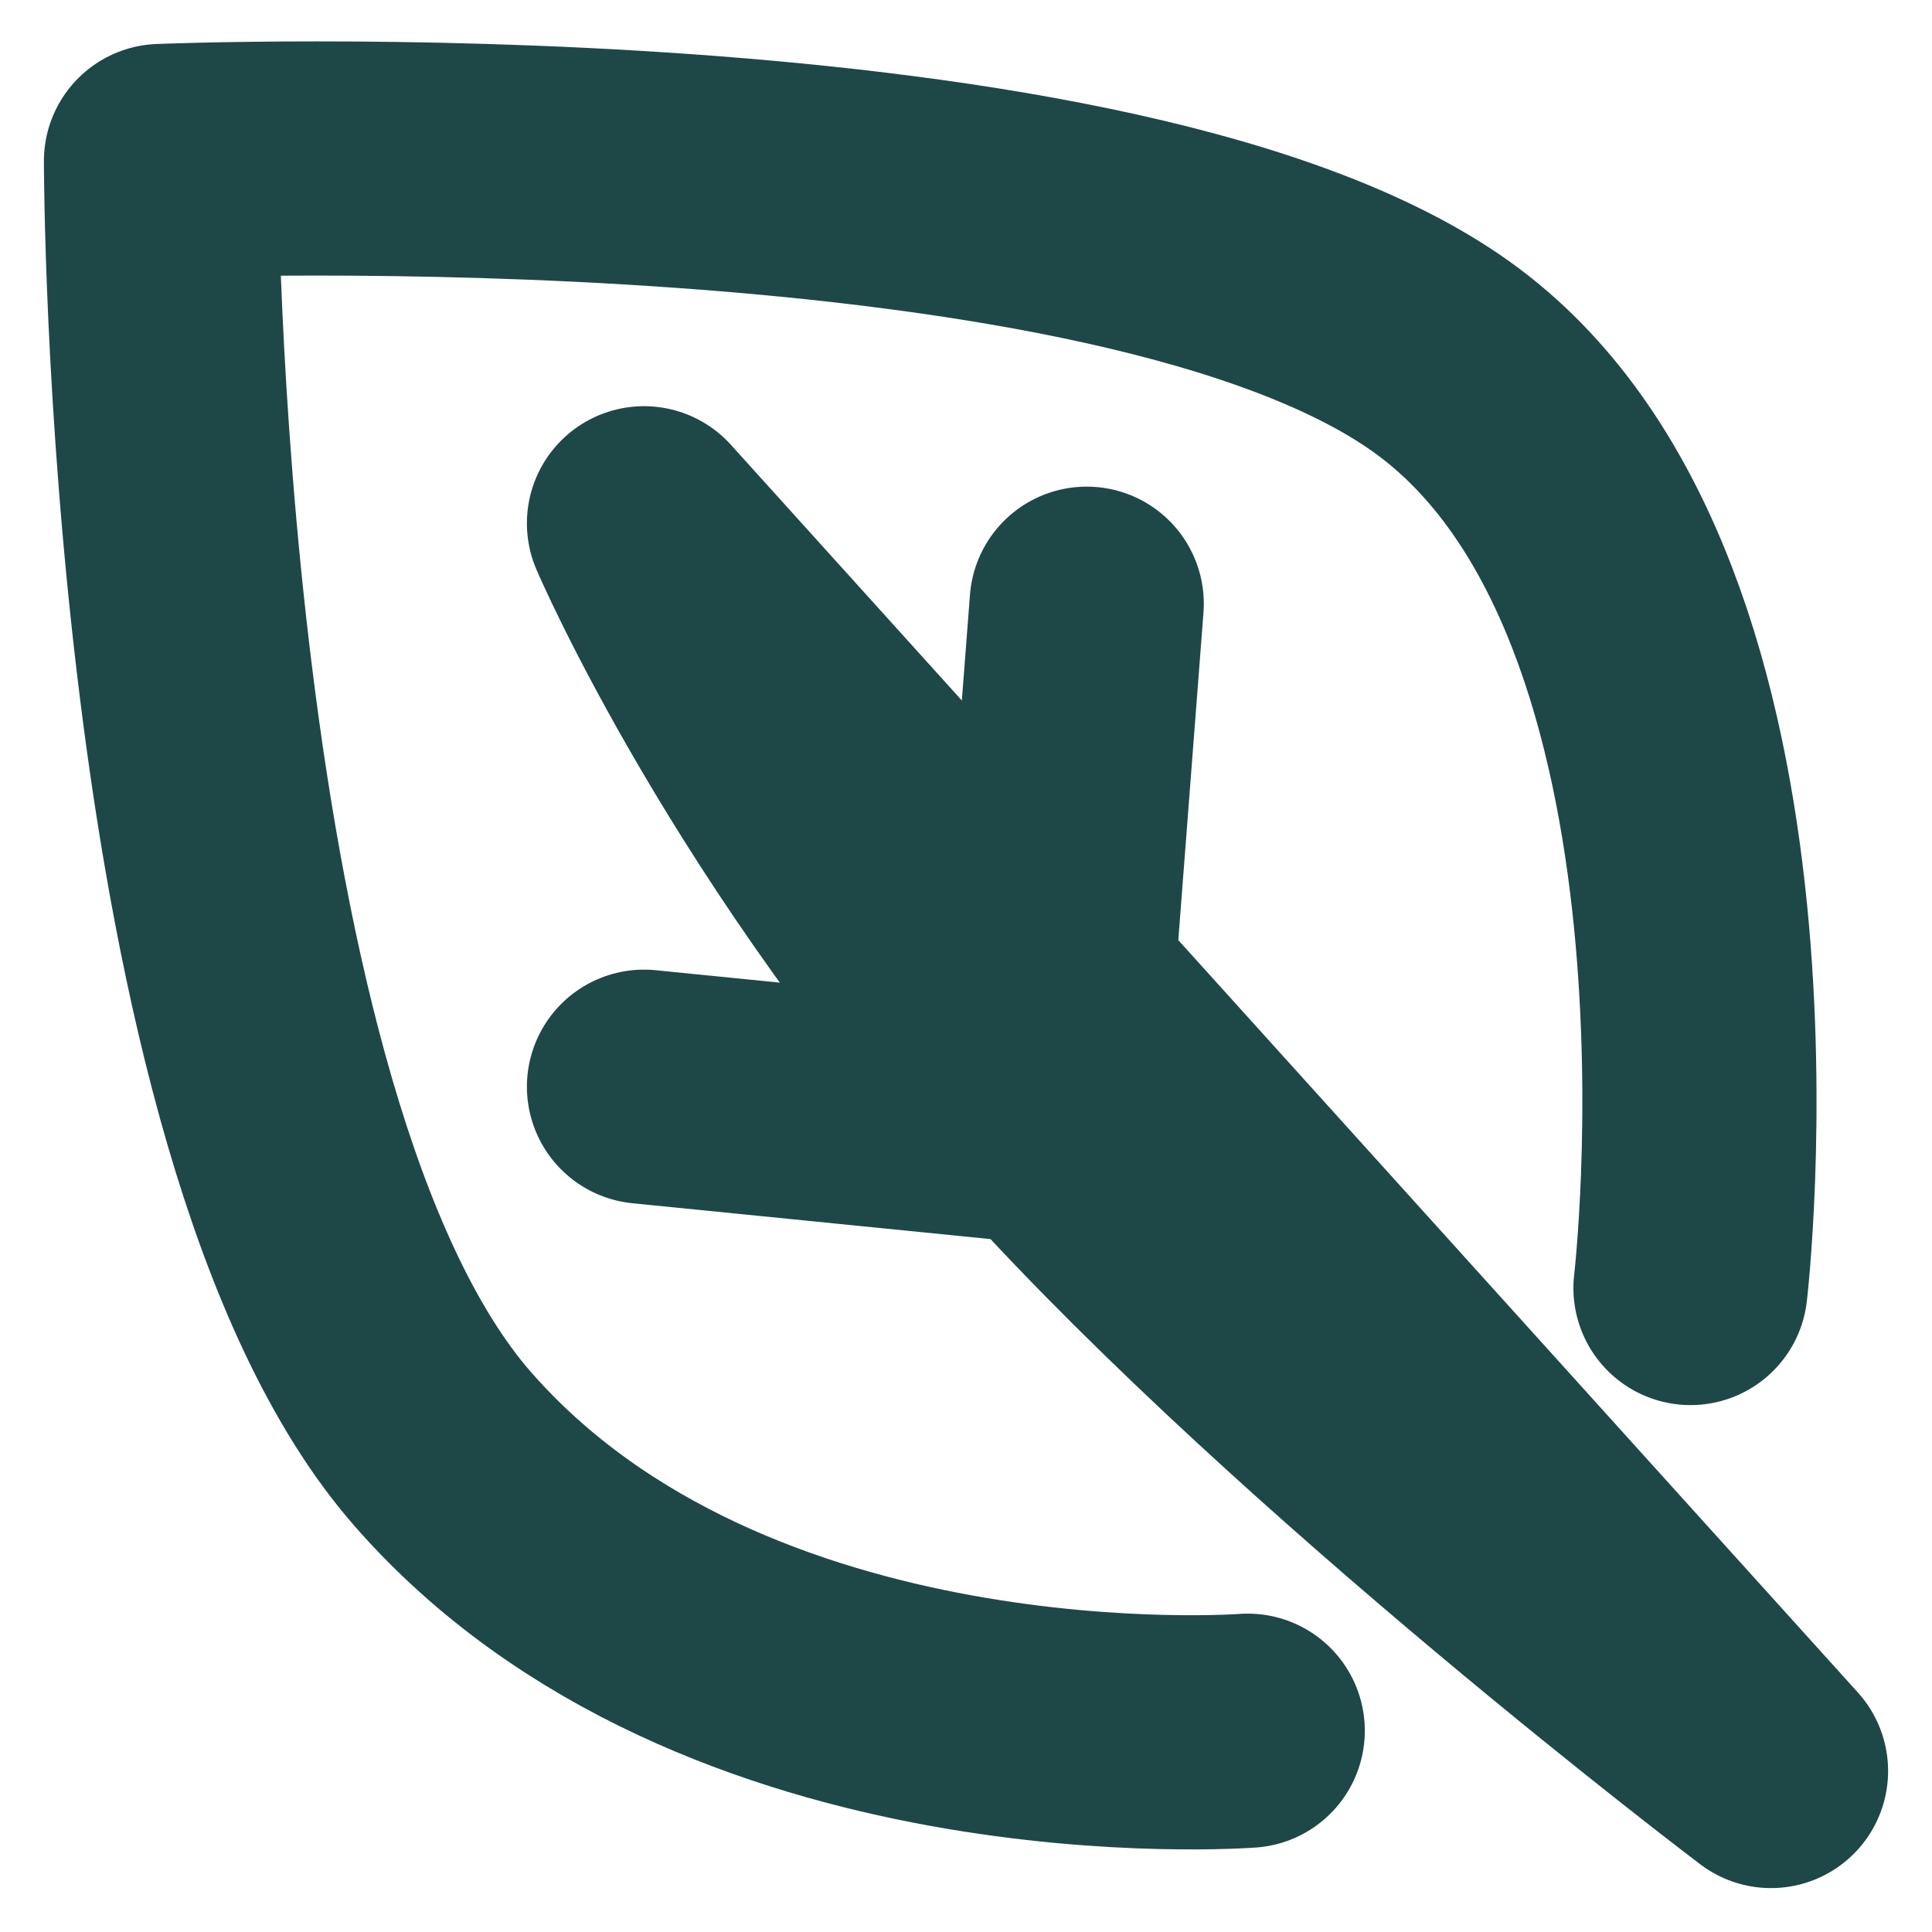 <svg width="33" height="33" viewBox="0 0 33 33" fill="none" xmlns="http://www.w3.org/2000/svg">
<path d="M21.312 29.562C21.312 29.562 12.375 30.25 7.562 24.75C2.75 19.25 2.75 2.75 2.75 2.75C2.75 2.75 19.25 2.062 24.75 6.188C30.25 10.312 28.875 22 28.875 22" stroke="#1E4748" stroke-width="4" stroke-linecap="round" stroke-linejoin="round"/>
<path d="M17.875 19.25L11 18.562M30.25 30.25C30.25 30.25 22.564 24.441 17.875 19.25C13.186 14.058 11 8.938 11 8.938L30.25 30.25ZM17.875 19.25L18.562 10.312L17.875 19.25Z" stroke="#1E4748" stroke-width="4" stroke-linecap="round" stroke-linejoin="round"/>
</svg>
